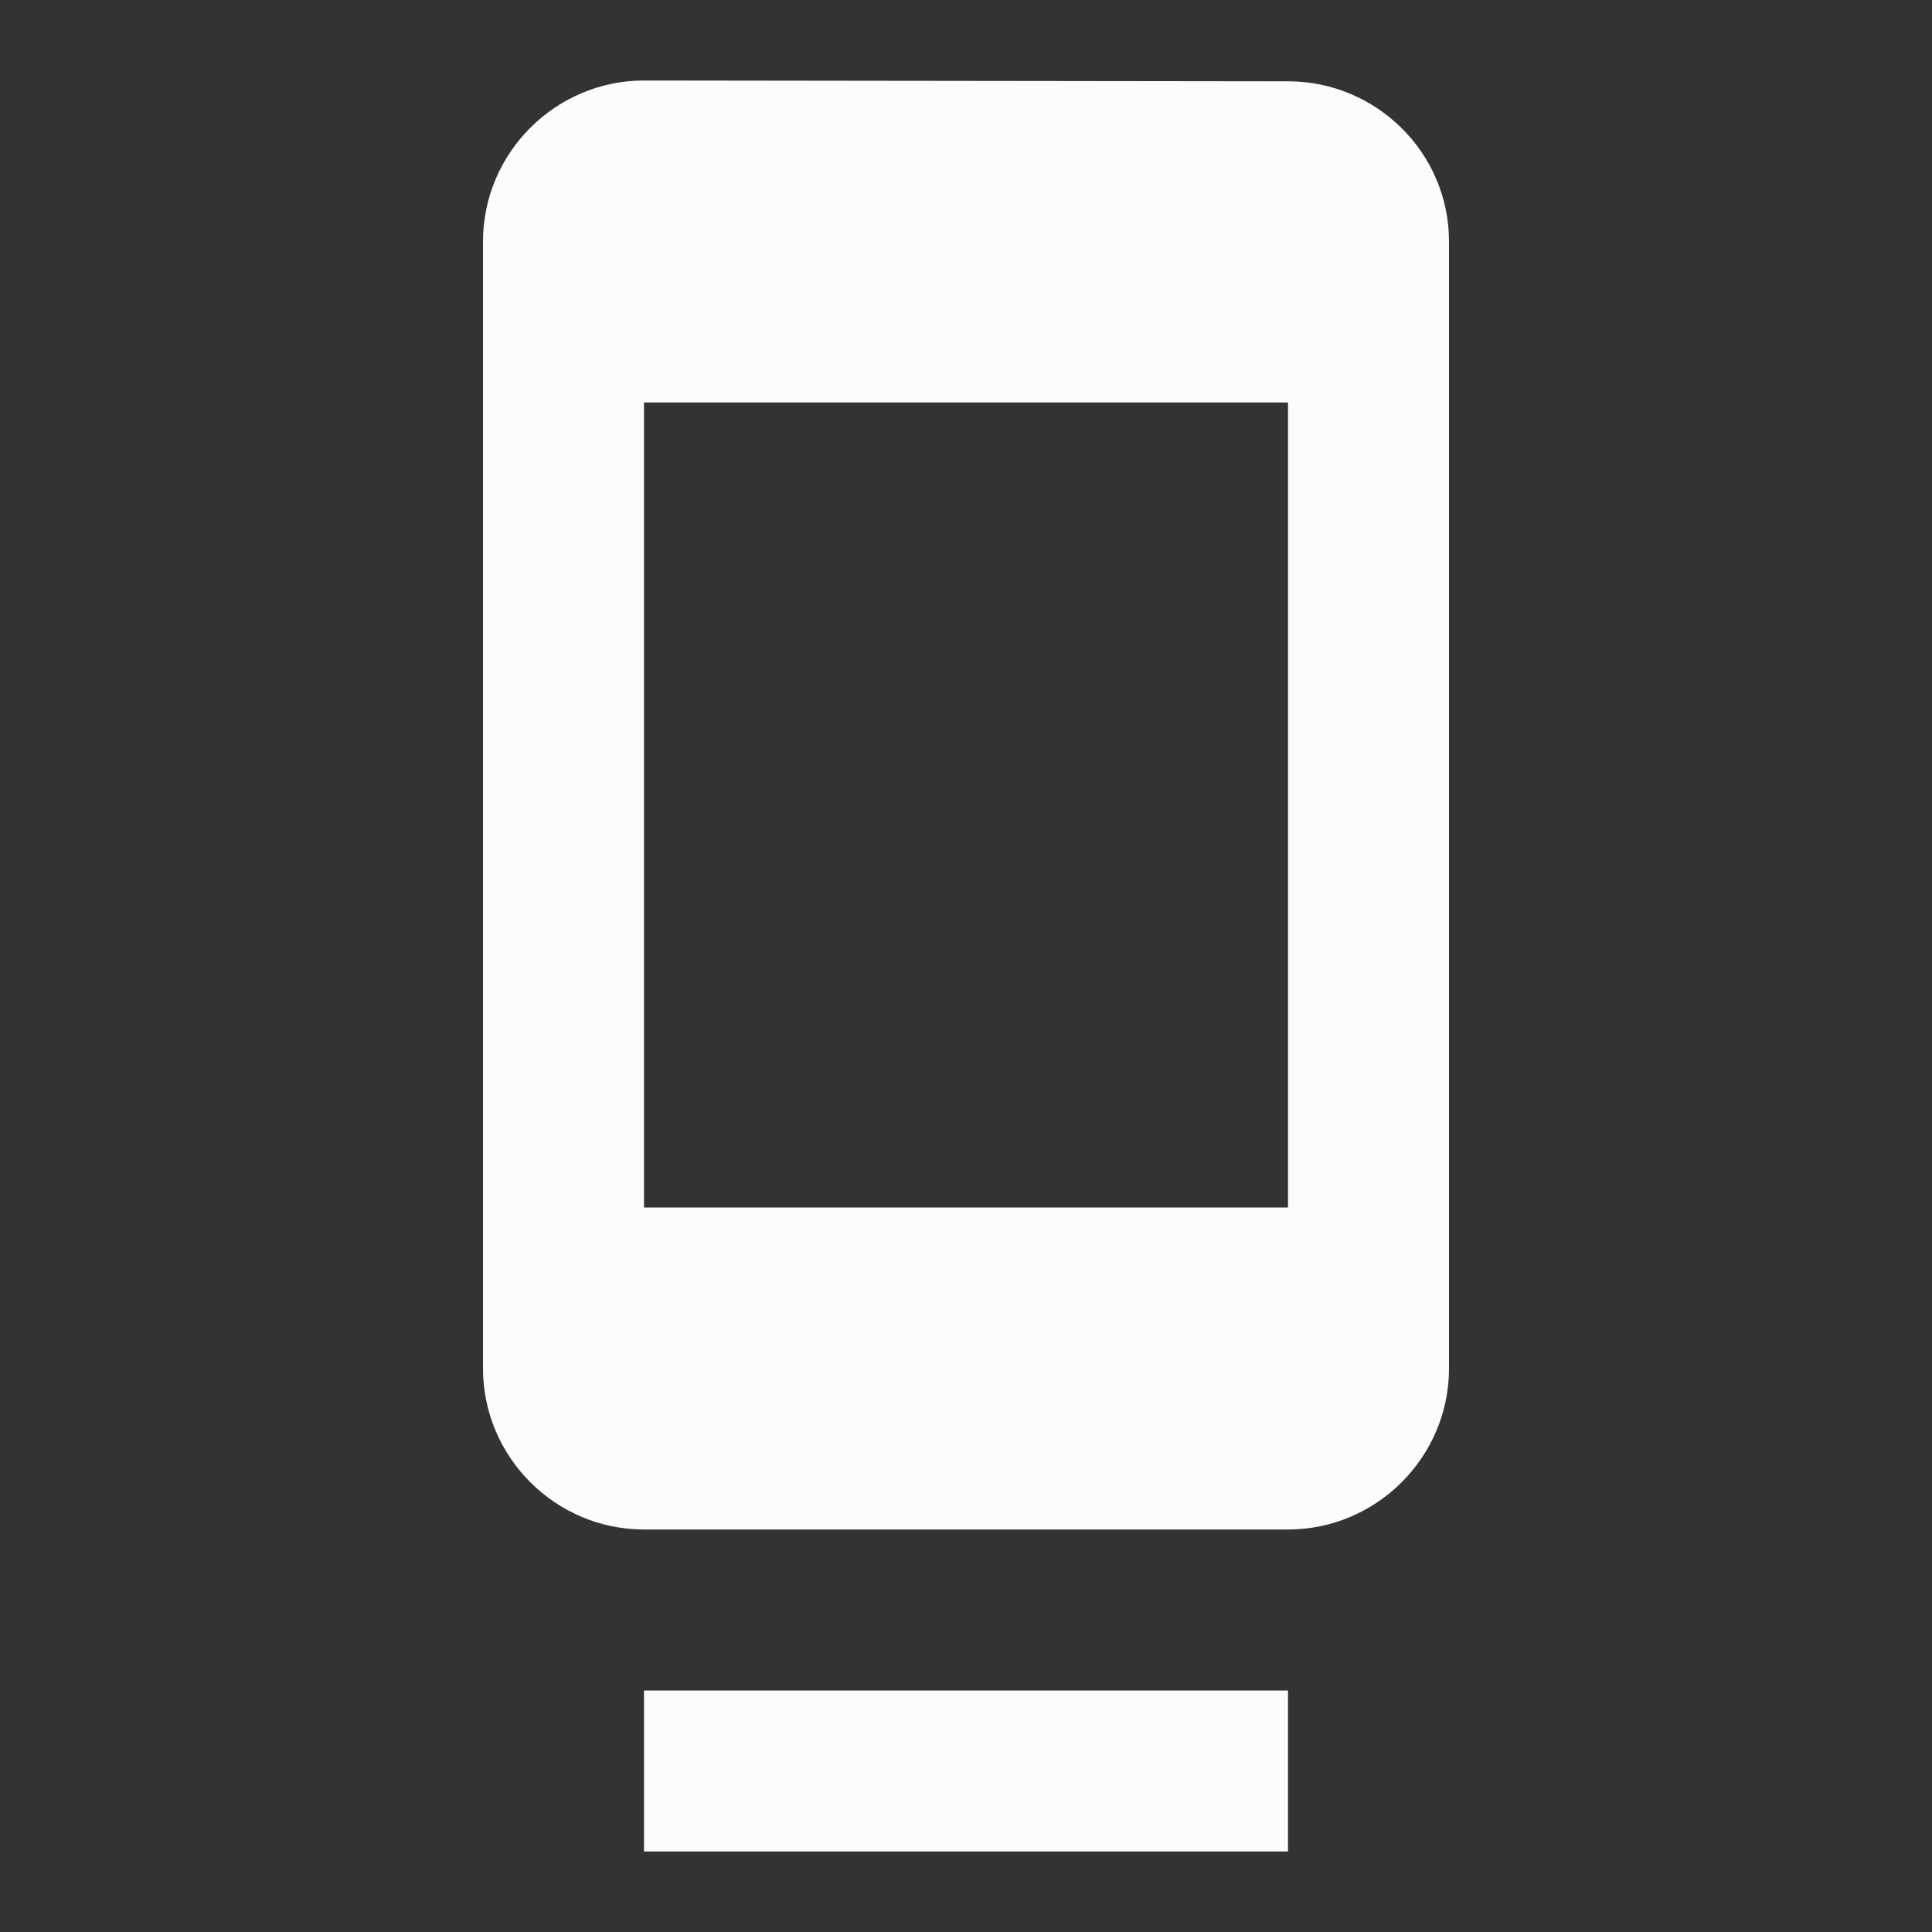 <svg width="24" height="24" viewBox="0 0 24 24" fill="none" xmlns="http://www.w3.org/2000/svg">
<rect x="0" y="0" width="24" height="24" fill="#333333" stroke="none"/>
<g clip-path="url(#clip0_20_16672)">
<path d="M8 23H16V21H8V23ZM16 1.01L8 1C6.9 1 6 1.9 6 3V17C6 18.1 6.9 19 8 19H16C17.1 19 18 18.1 18 17V3C18 1.9 17.1 1.01 16 1.01ZM16 15H8V5H16V15Z" fill="#FCFCFD"/>
</g>
<defs>
<clipPath id="clip0_20_16672">
<rect width="24" height="24" fill="white"/>
</clipPath>
</defs>
</svg>
